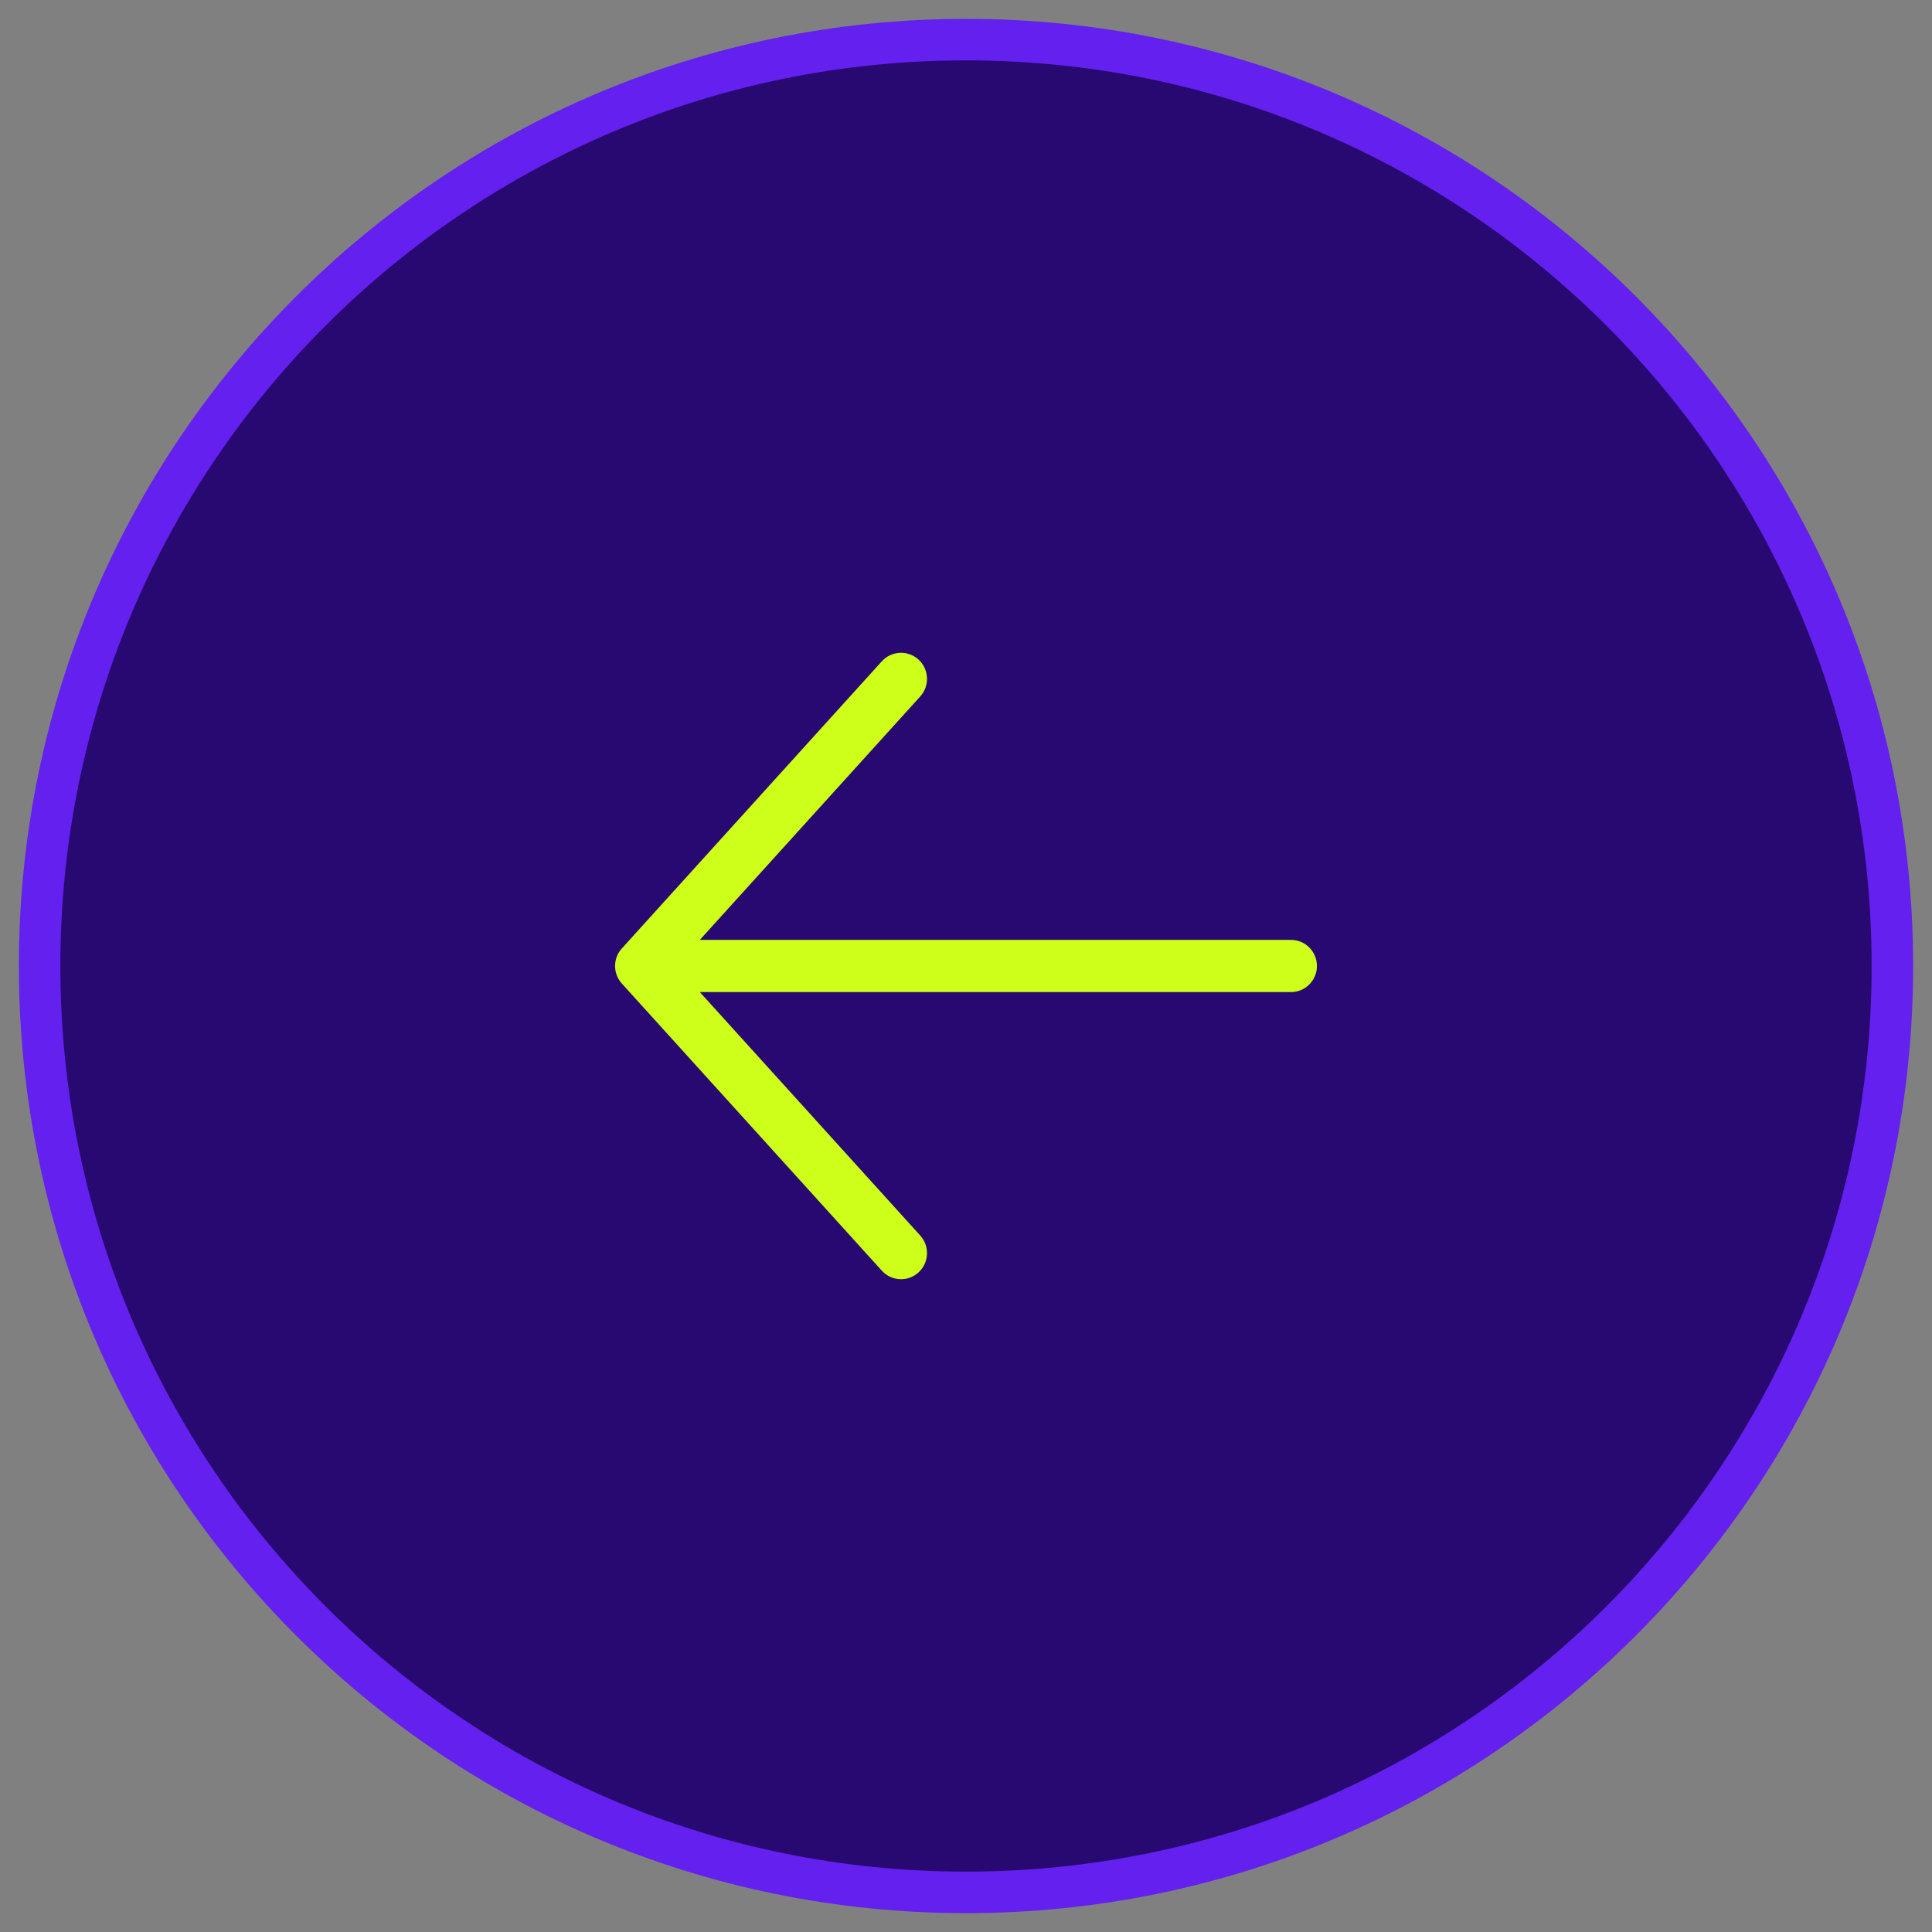 <svg width="512" height="512" viewBox="0 0 512 512" fill="none" xmlns="http://www.w3.org/2000/svg">
<rect x="0" y="0" width="512" height="512" fill="#808080" stroke="none"/>
<g id="fill">
<path id="Vector" d="M256 501.5C391.586 501.5 501.5 391.586 501.5 256C501.5 120.414 391.586 10.5 256 10.5C120.414 10.5 10.5 120.414 10.5 256C10.5 391.586 120.414 501.5 256 501.5Z" fill="#270971" stroke="#6320EE" stroke-width="11"/>
<path id="Vector_2" d="M349 255.998C349 259.821 345.919 262.915 342.111 262.915H185.464L243.878 327.436C246.434 330.259 246.226 334.636 243.414 337.203C242.095 338.406 240.434 339 238.779 339C236.909 339 235.038 338.243 233.679 336.73L164.791 260.645C162.403 258.011 162.403 253.985 164.791 251.351L233.679 175.265C236.249 172.429 240.609 172.239 243.414 174.792C246.226 177.359 246.434 181.736 243.878 184.56L185.464 249.081H342.111C345.919 249.081 349 252.175 349 255.998Z" fill="#CEFF1A"/>
</g>
</svg>
